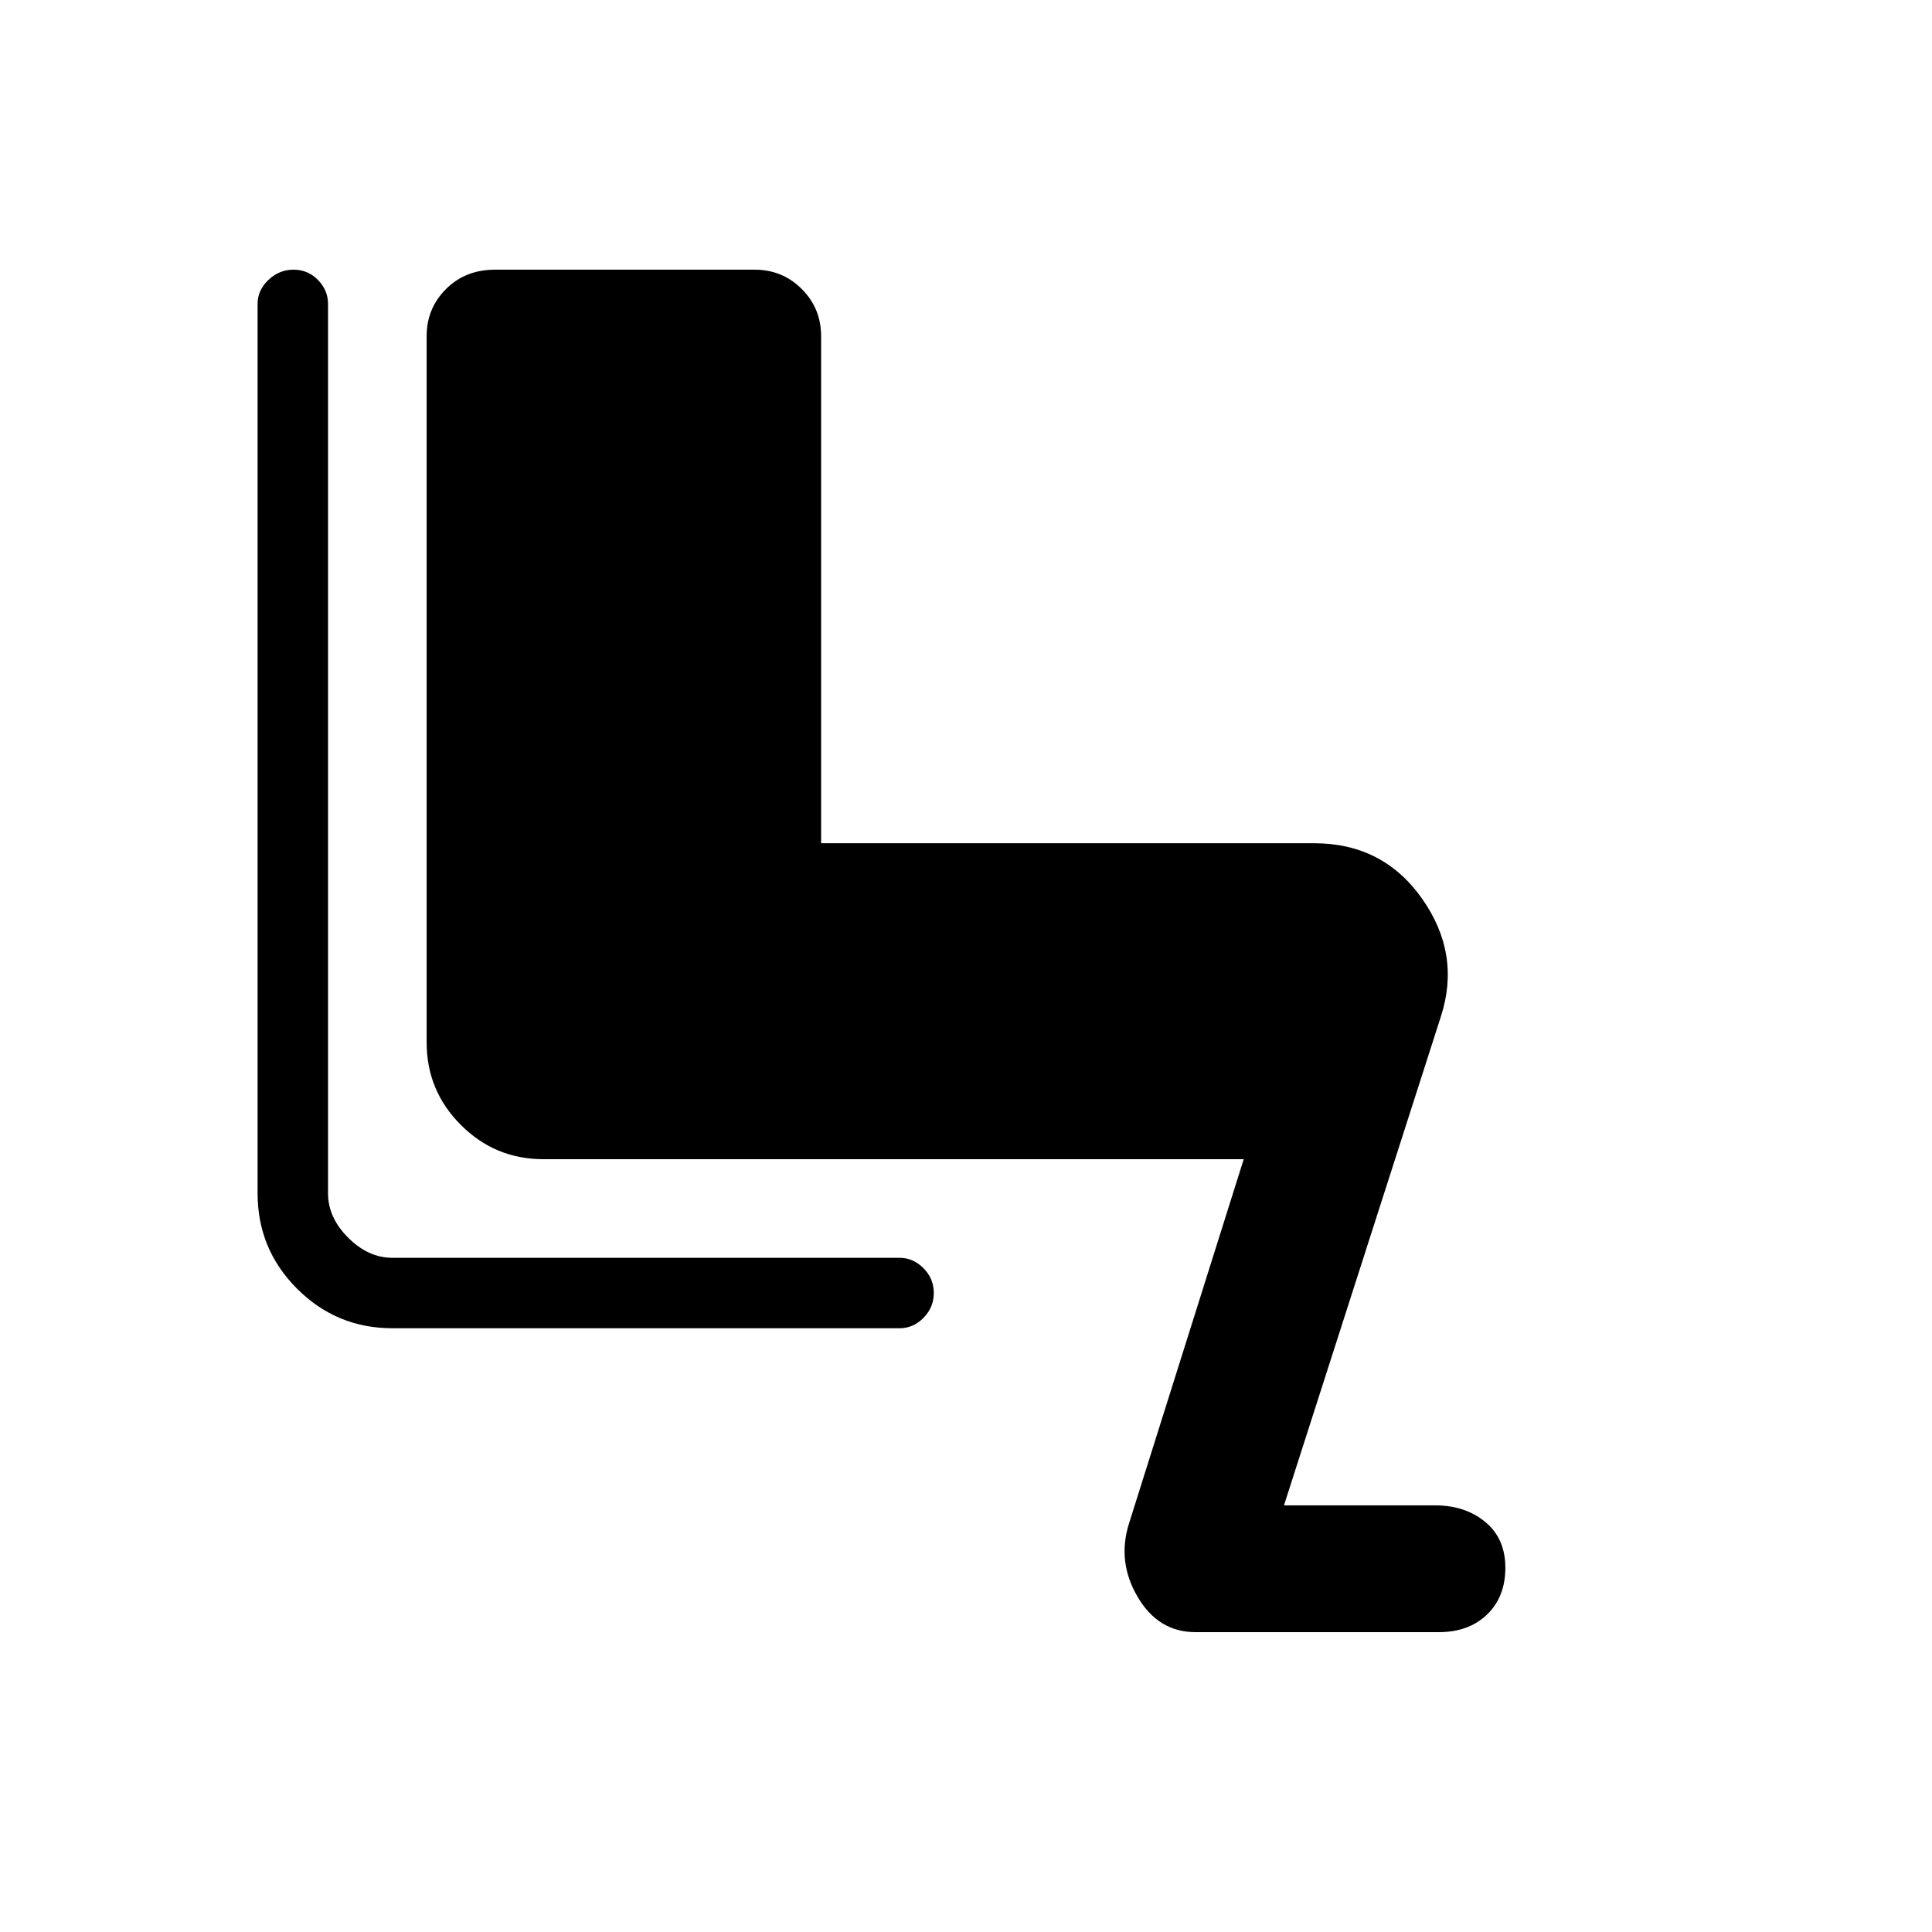 <svg xmlns="http://www.w3.org/2000/svg" height="48" viewBox="0 -960 960 960" width="48"><path d="M594-149q-18.43 0-28.71-17.5Q555-184 561-203l57-181H270q-23.99 0-40.99-17.01Q212-418.01 212-442v-351q0-13.78 9.63-23.39Q231.25-826 246-826h129q13.77 0 23.39 9.61Q408-806.78 408-793v252h245q34.18 0 53.59 27.5Q726-486 716-455l-78 243h75q15.03 0 25.02 8.25Q748-195.5 748-181t-9.1 23.25Q729.8-149 715-149H594ZM195-300q-27.75 0-47.37-19.63Q128-339.25 128-367v-442q0-6.78 5.36-11.89t12.5-5.11q7.14 0 12.14 5.11 5 5.11 5 11.89v442q0 12 10 22t22 10h252q6.77 0 11.89 5.18 5.11 5.17 5.11 12.31 0 7.14-5.11 12.33Q453.77-300 447-300H195Z"/></svg>